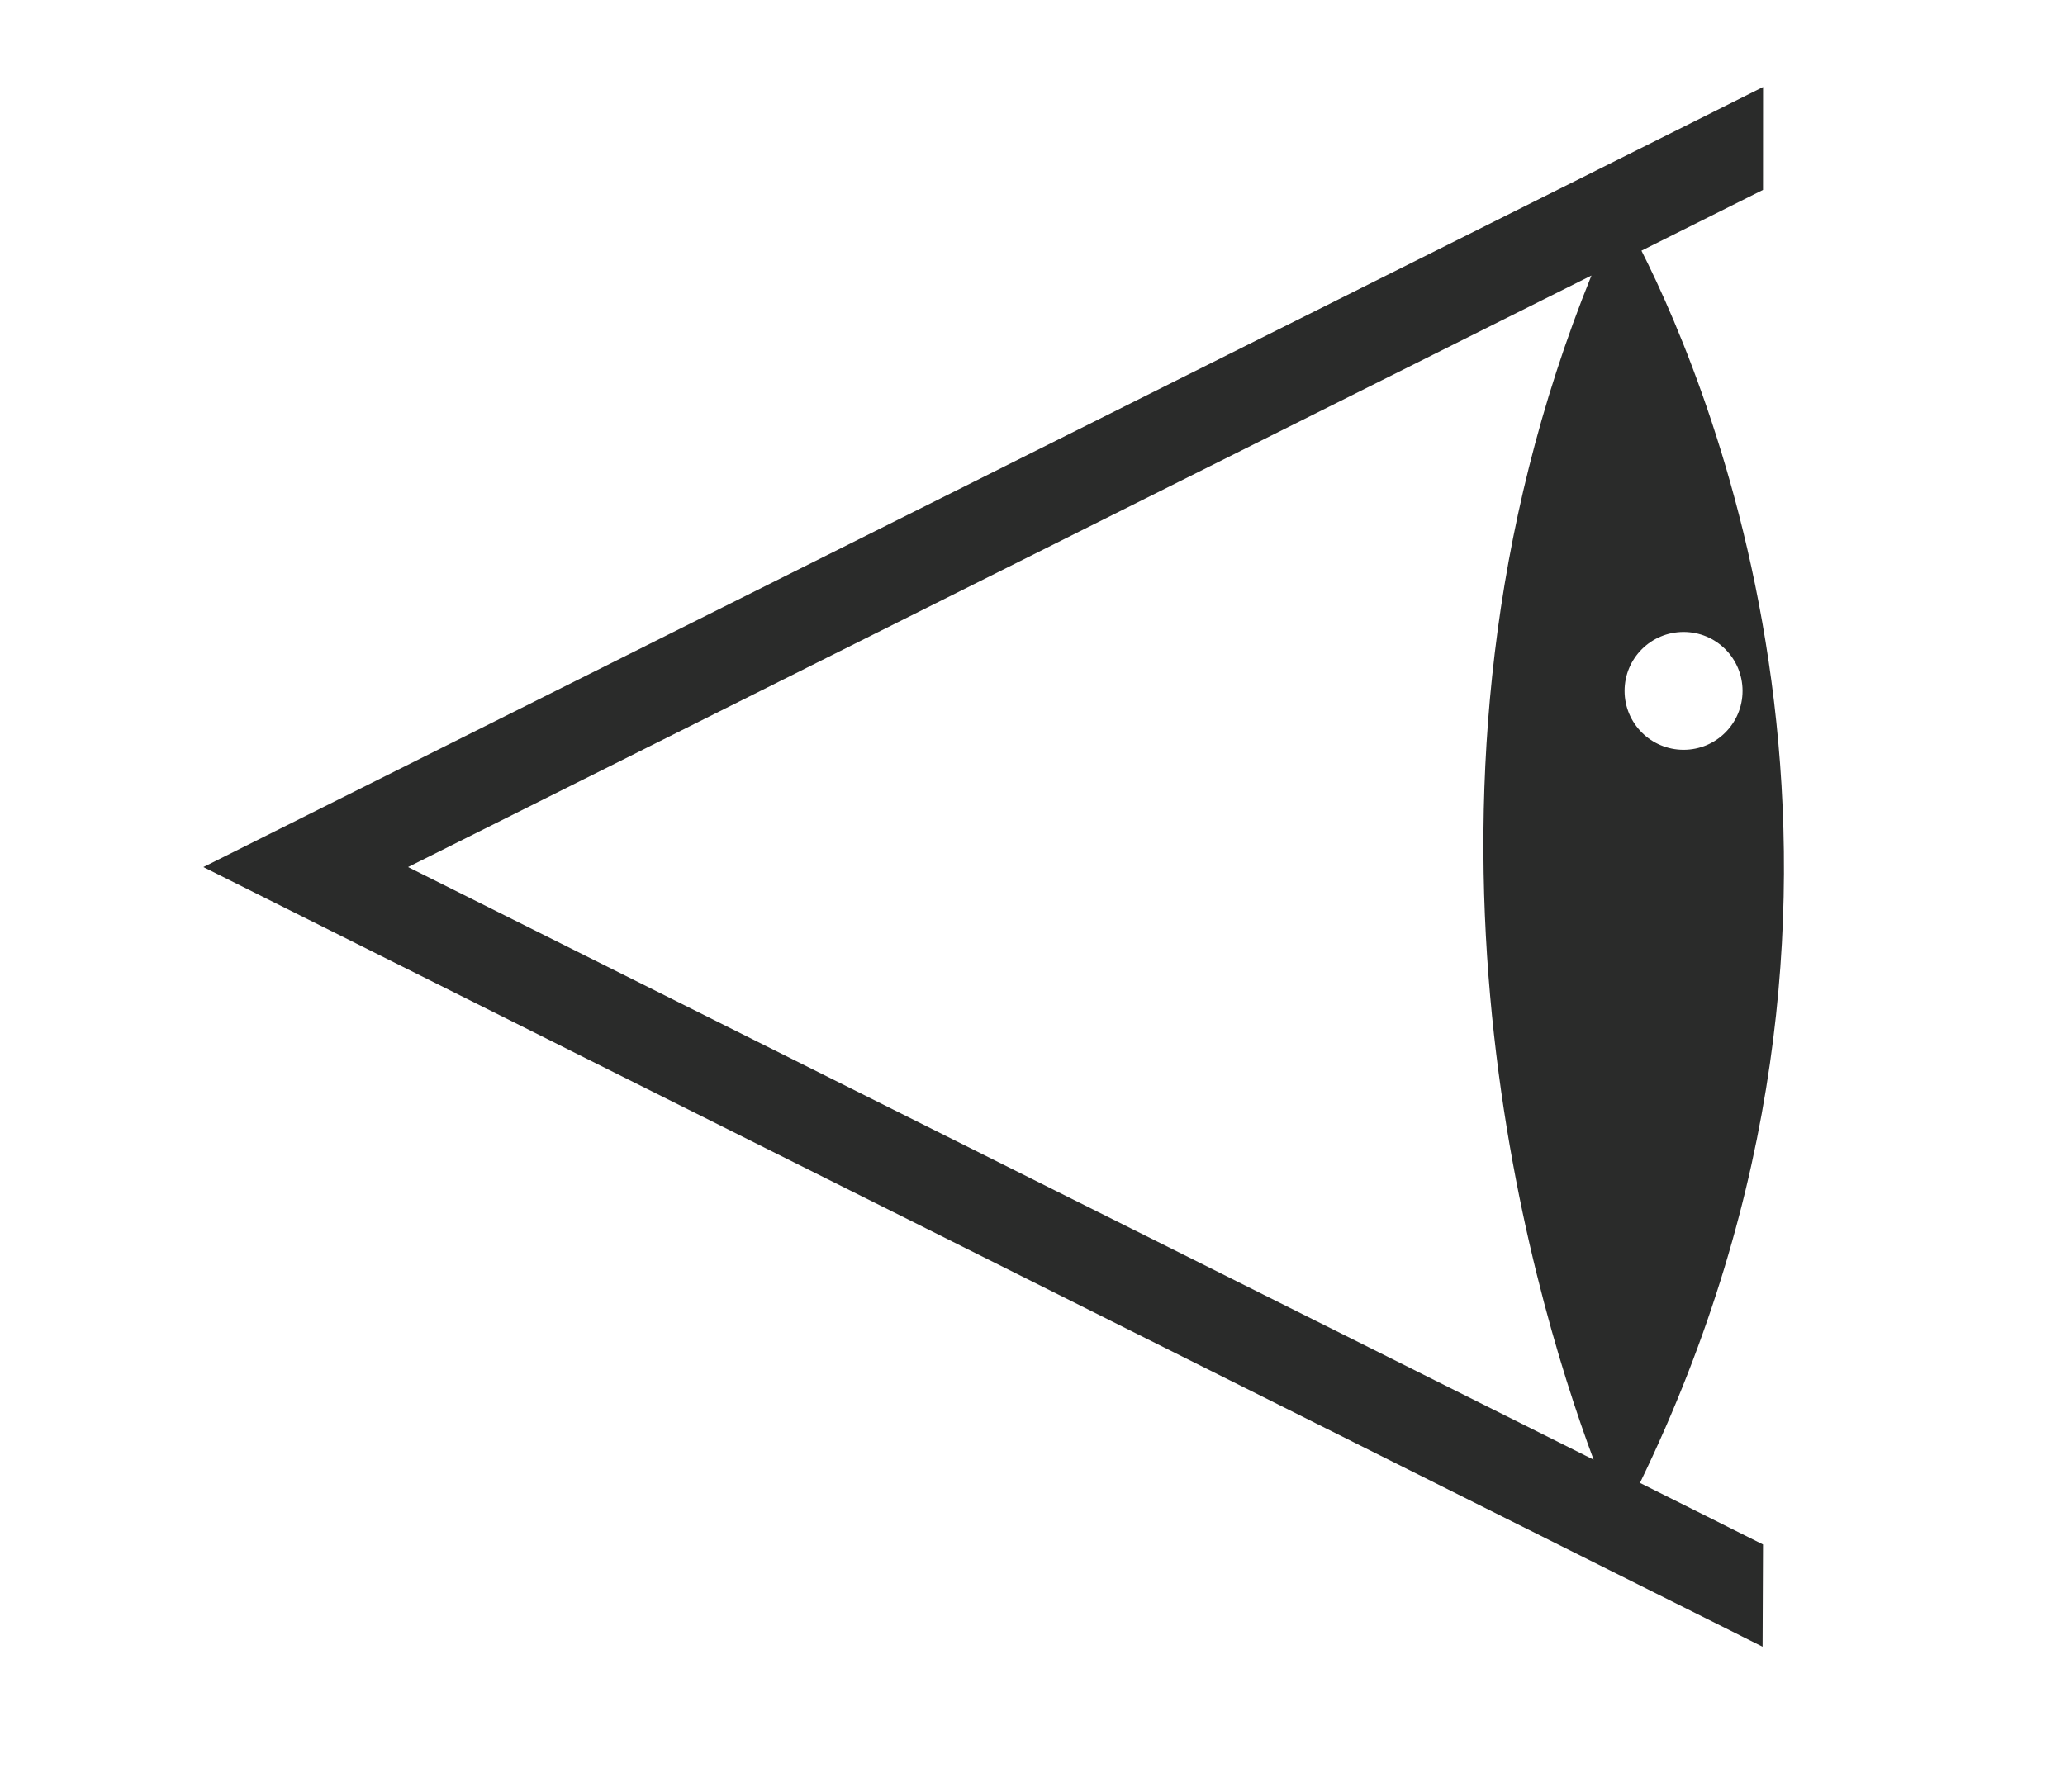 <?xml version="1.0" encoding="utf-8"?>
<!-- Generator: Adobe Illustrator 16.0.0, SVG Export Plug-In . SVG Version: 6.00 Build 0)  -->
<!DOCTYPE svg PUBLIC "-//W3C//DTD SVG 1.1//EN" "http://www.w3.org/Graphics/SVG/1.1/DTD/svg11.dtd">
<svg version="1.1" id="Layer_1" xmlns="http://www.w3.org/2000/svg" xmlns:xlink="http://www.w3.org/1999/xlink" x="0px" y="0px"
	 width="42.695px" height="37.055px" viewBox="0 0 42.695 37.055" enable-background="new 0 0 42.695 37.055" xml:space="preserve">
<path fill="#2A2B2A" d="M33.907,30.667c5.858-12.08,1.521-22.536,0.031-25.483l2.513-1.257L36.452,1.8L4.205,17.931l32.237,16.123
	l0.009-2.114L33.907,30.667z M36.028,14.288c0,0.673-0.545,1.218-1.219,1.218c-0.673,0-1.22-0.545-1.22-1.218
	c0-0.675,0.547-1.219,1.22-1.219C35.483,13.069,36.028,13.613,36.028,14.288z M32.904,5.698
	c-4.313,10.646-1.287,20.916,0.045,24.489L8.437,17.931L32.904,5.698z"/>
</svg>
